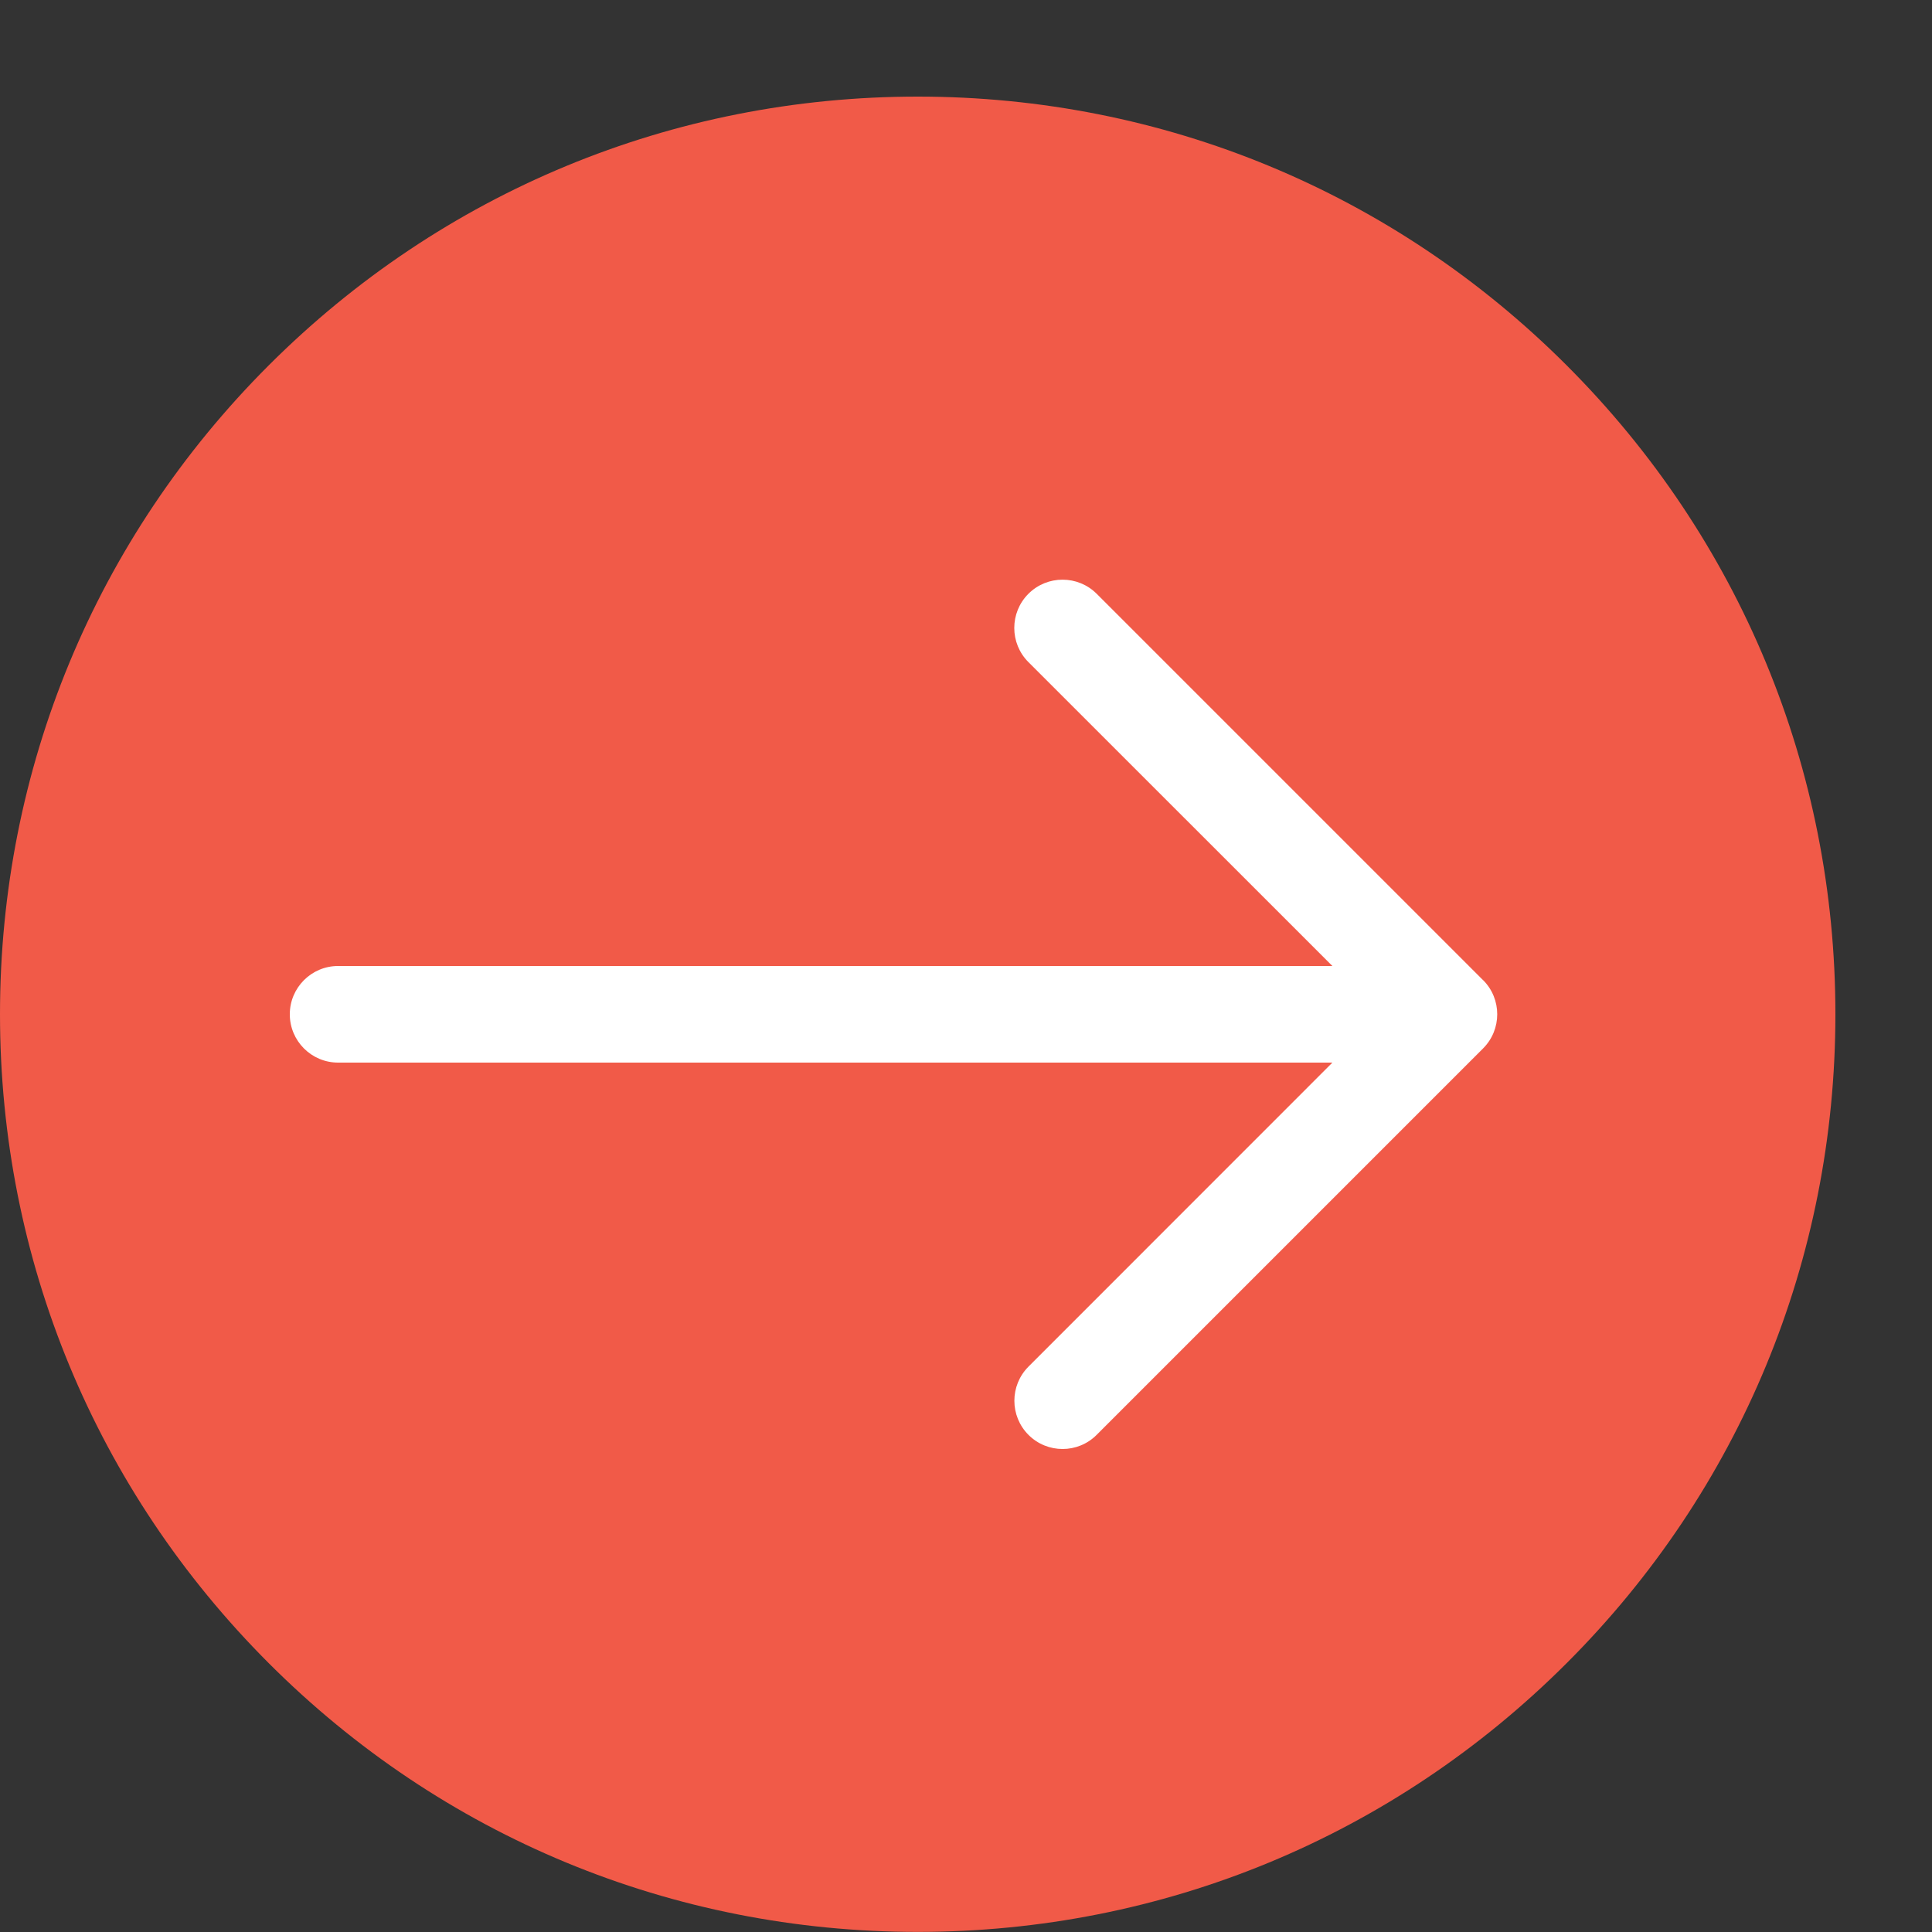 <?xml version="1.0" encoding="utf-8"?>
<!-- Generated by IcoMoon.io -->
<!DOCTYPE svg PUBLIC "-//W3C//DTD SVG 1.1//EN" "http://www.w3.org/Graphics/SVG/1.1/DTD/svg11.dtd">
<svg version="1.1" xmlns="http://www.w3.org/2000/svg" xmlns:xlink="http://www.w3.org/1999/xlink" width="20" height="20" viewBox="0 0 20 20">
<rect x="0" y="0" width="20" height="20" fill="#333333" stroke="none"/>
<path fill="#F15A48" d="M16.218 3.782c-1.794-1.794-4.18-2.782-6.718-2.782s-4.923 0.988-6.718 2.782-2.782 4.18-2.782 6.717 0.988 4.923 2.782 6.718 4.18 2.782 6.718 2.782 4.923-0.988 6.718-2.782 2.782-4.18 2.782-6.718-0.988-4.923-2.782-6.717z"></path>
<path fill="#FFFFFF" d="M15.353 10.147l-4-4c-0.195-0.195-0.512-0.195-0.707 0s-0.195 0.512 0 0.707l3.147 3.146h-10.293c-0.276 0-0.5 0.224-0.5 0.5s0.224 0.5 0.5 0.5h10.293l-3.146 3.147c-0.195 0.195-0.195 0.512 0 0.707 0.098 0.098 0.226 0.146 0.353 0.146s0.256-0.049 0.353-0.147l4-4c0.195-0.195 0.195-0.512 0-0.707z"></path>
</svg>
